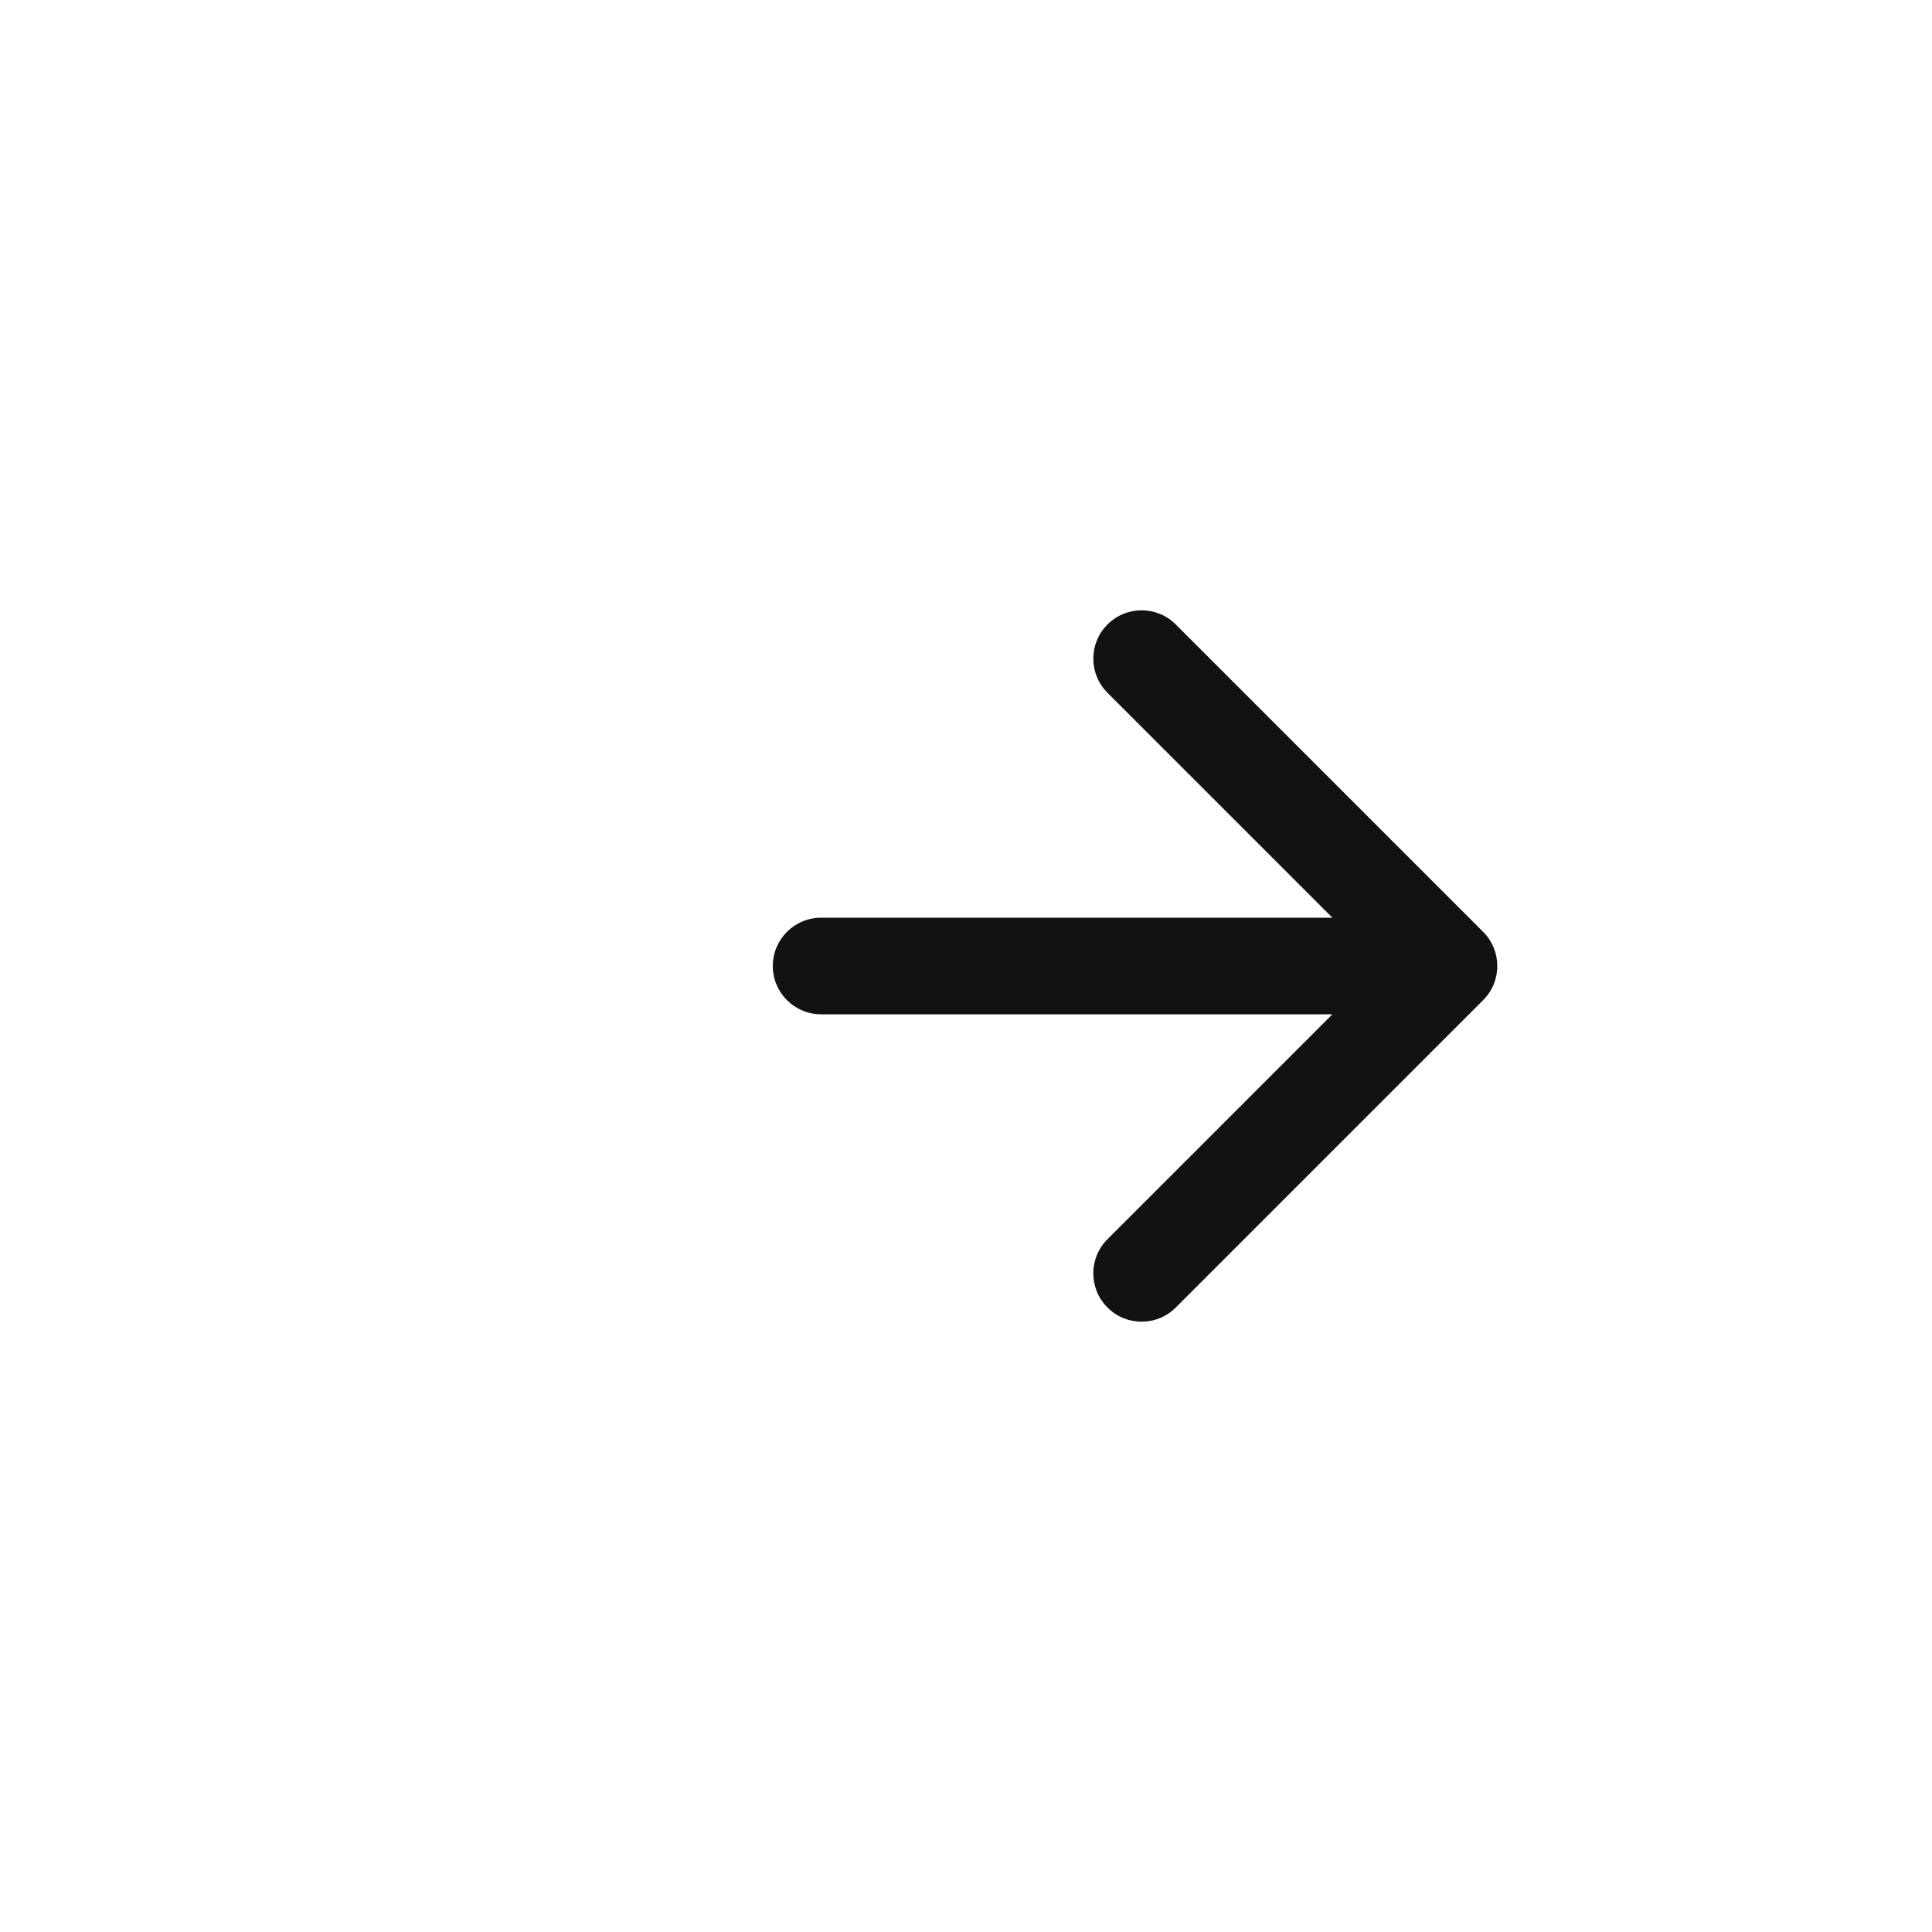 <svg width="40" height="40" viewBox="0 0 40 40" fill="none" xmlns="http://www.w3.org/2000/svg">
<path d="M17 21C16.448 21 16 20.552 16 20C16 19.448 16.448 19 17 19L17 21ZM30.707 19.293C31.098 19.683 31.098 20.317 30.707 20.707L24.343 27.071C23.953 27.462 23.32 27.462 22.929 27.071C22.538 26.68 22.538 26.047 22.929 25.657L28.586 20L22.929 14.343C22.538 13.953 22.538 13.319 22.929 12.929C23.32 12.538 23.953 12.538 24.343 12.929L30.707 19.293ZM17 19L30 19L30 21L17 21L17 19Z" fill="#121212"/>
</svg>
